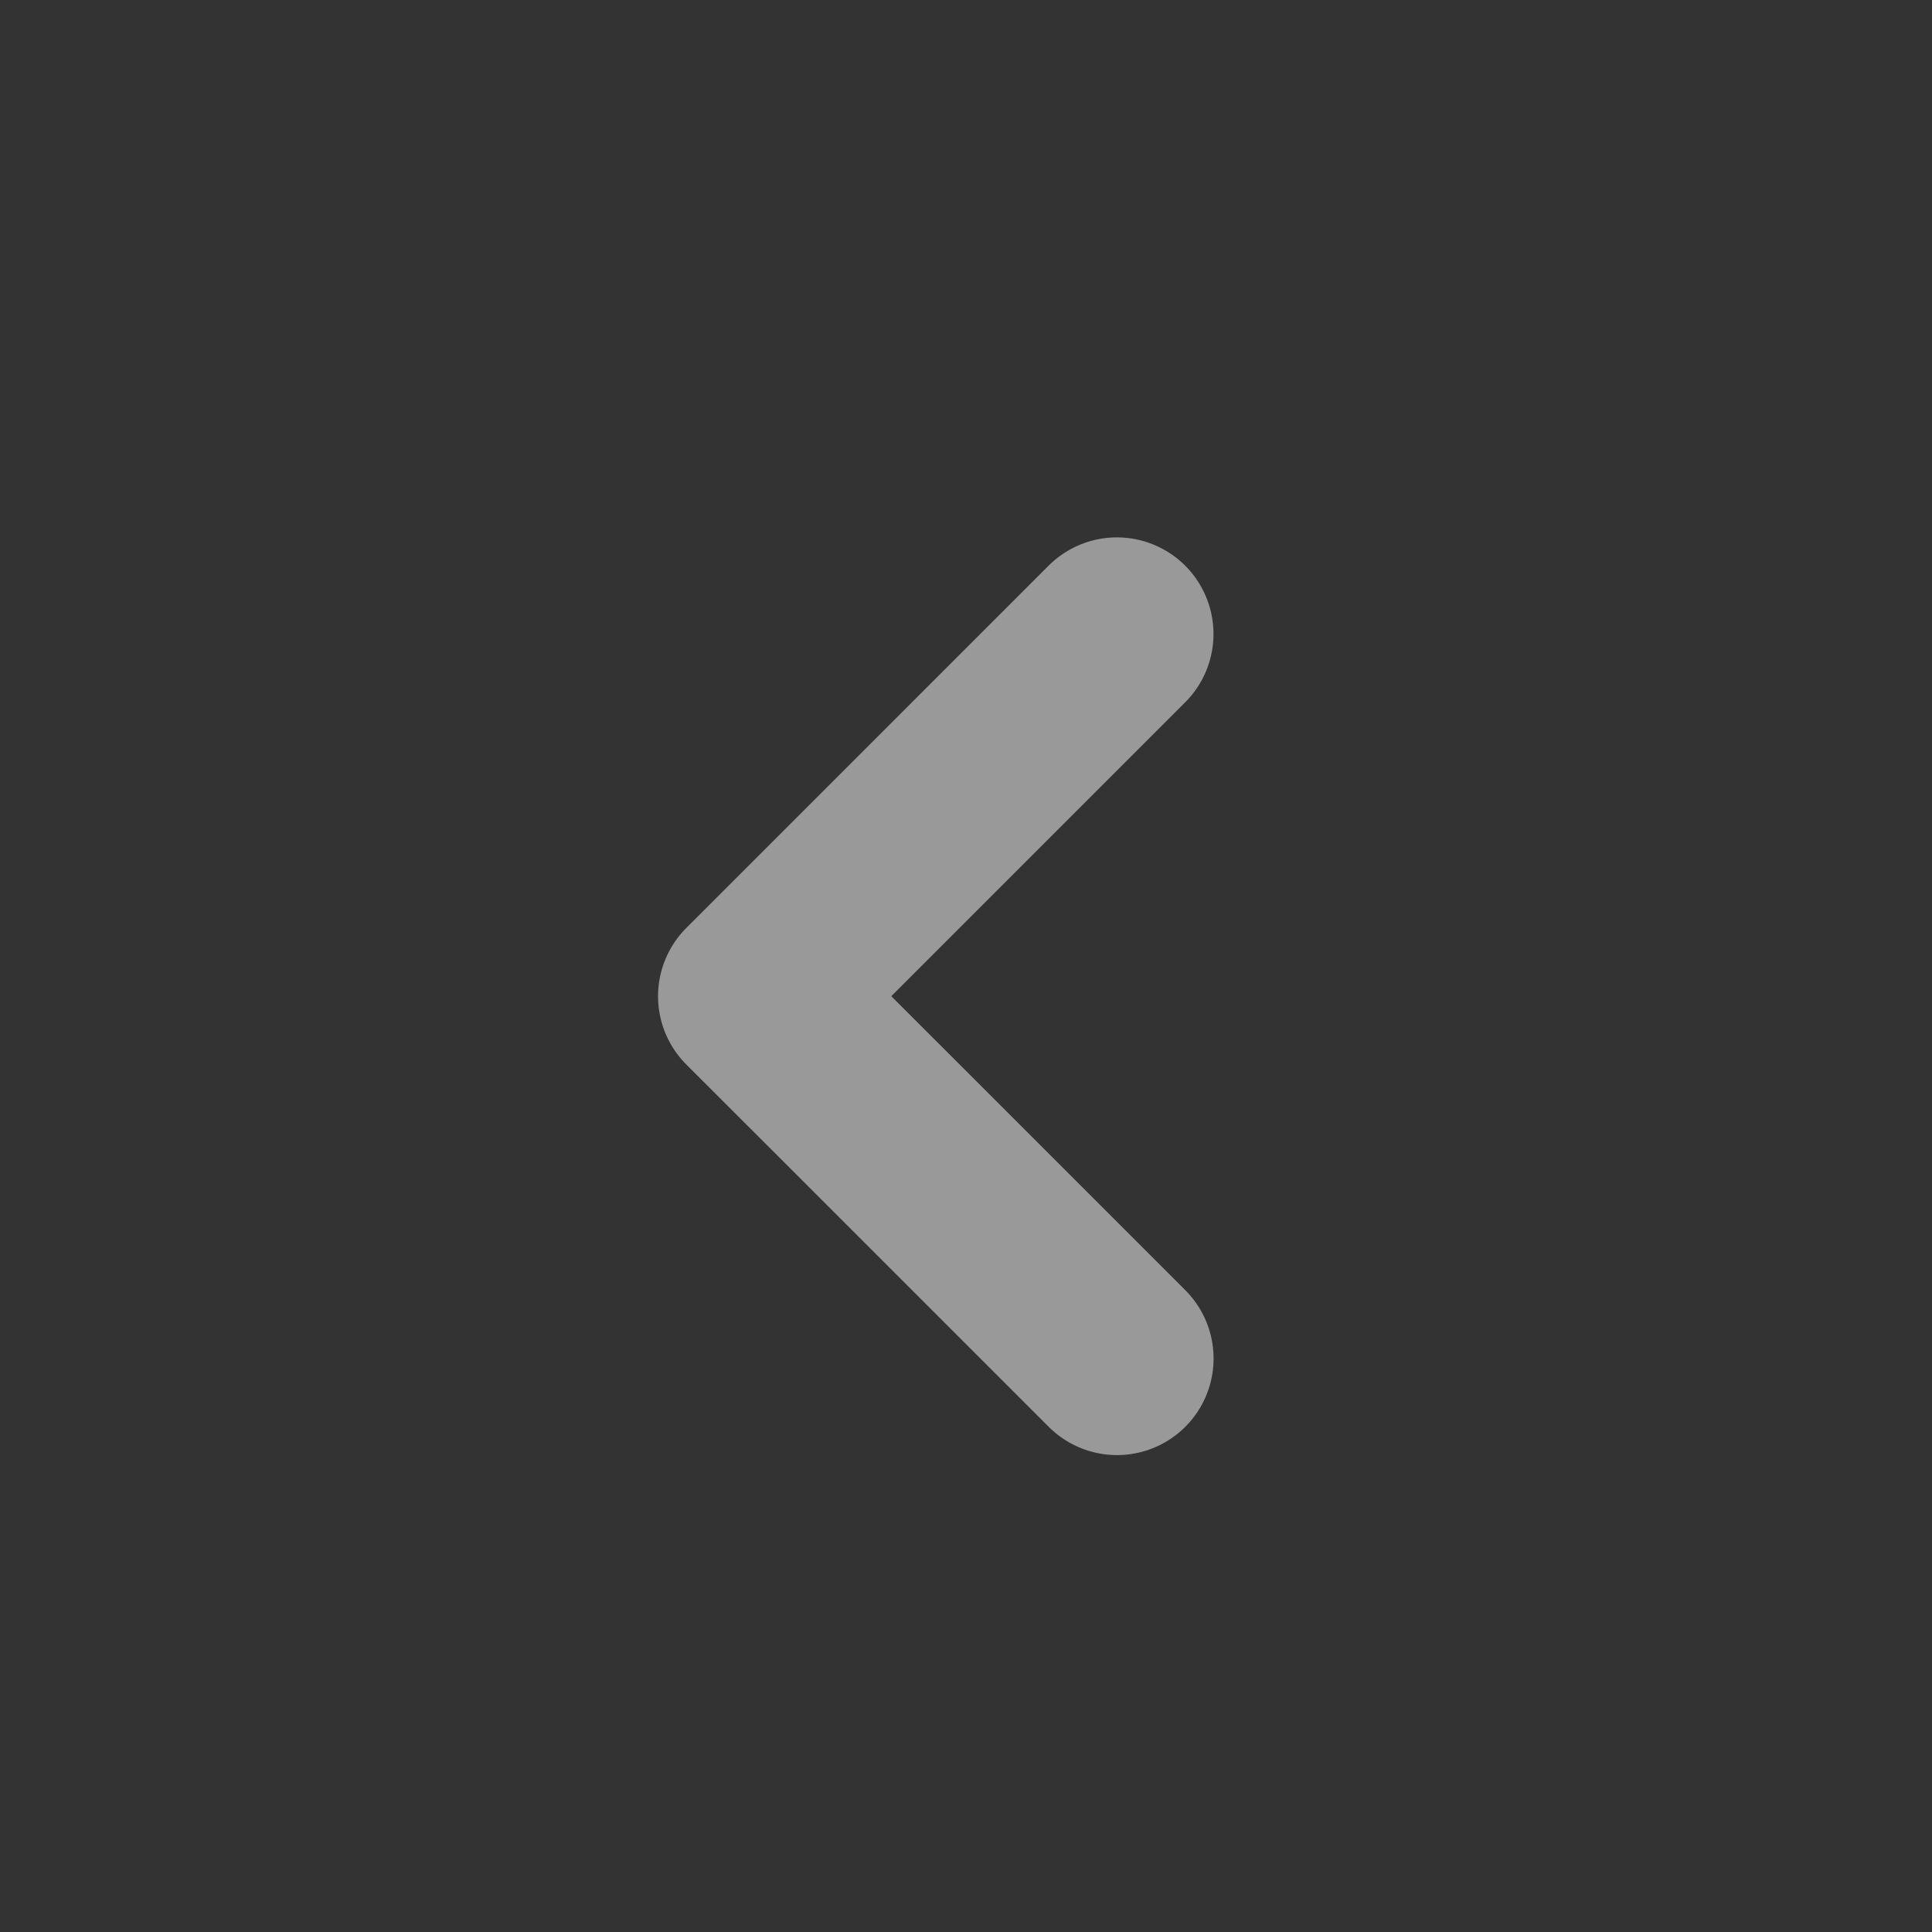 <svg id="btn-store-slide-prev" xmlns="http://www.w3.org/2000/svg" width="20" height="20" viewBox="0 0 20 20">
  <rect x="0" y="0" width="20" height="20" fill="#333333" stroke="none"/>
  <rect id="사각형_113" data-name="사각형 113" width="20" height="20" fill="#f0f" opacity="0"/>
  <path id="패스_32" data-name="패스 32" d="M-14233.549-19017.781l-3.75,3.75,1.251,1.25,2.5,2.5" transform="translate(14245.111 19024.344)" fill="none" stroke="#fff" stroke-linecap="round" stroke-linejoin="round" stroke-width="2" opacity="0.5"/>
</svg>
